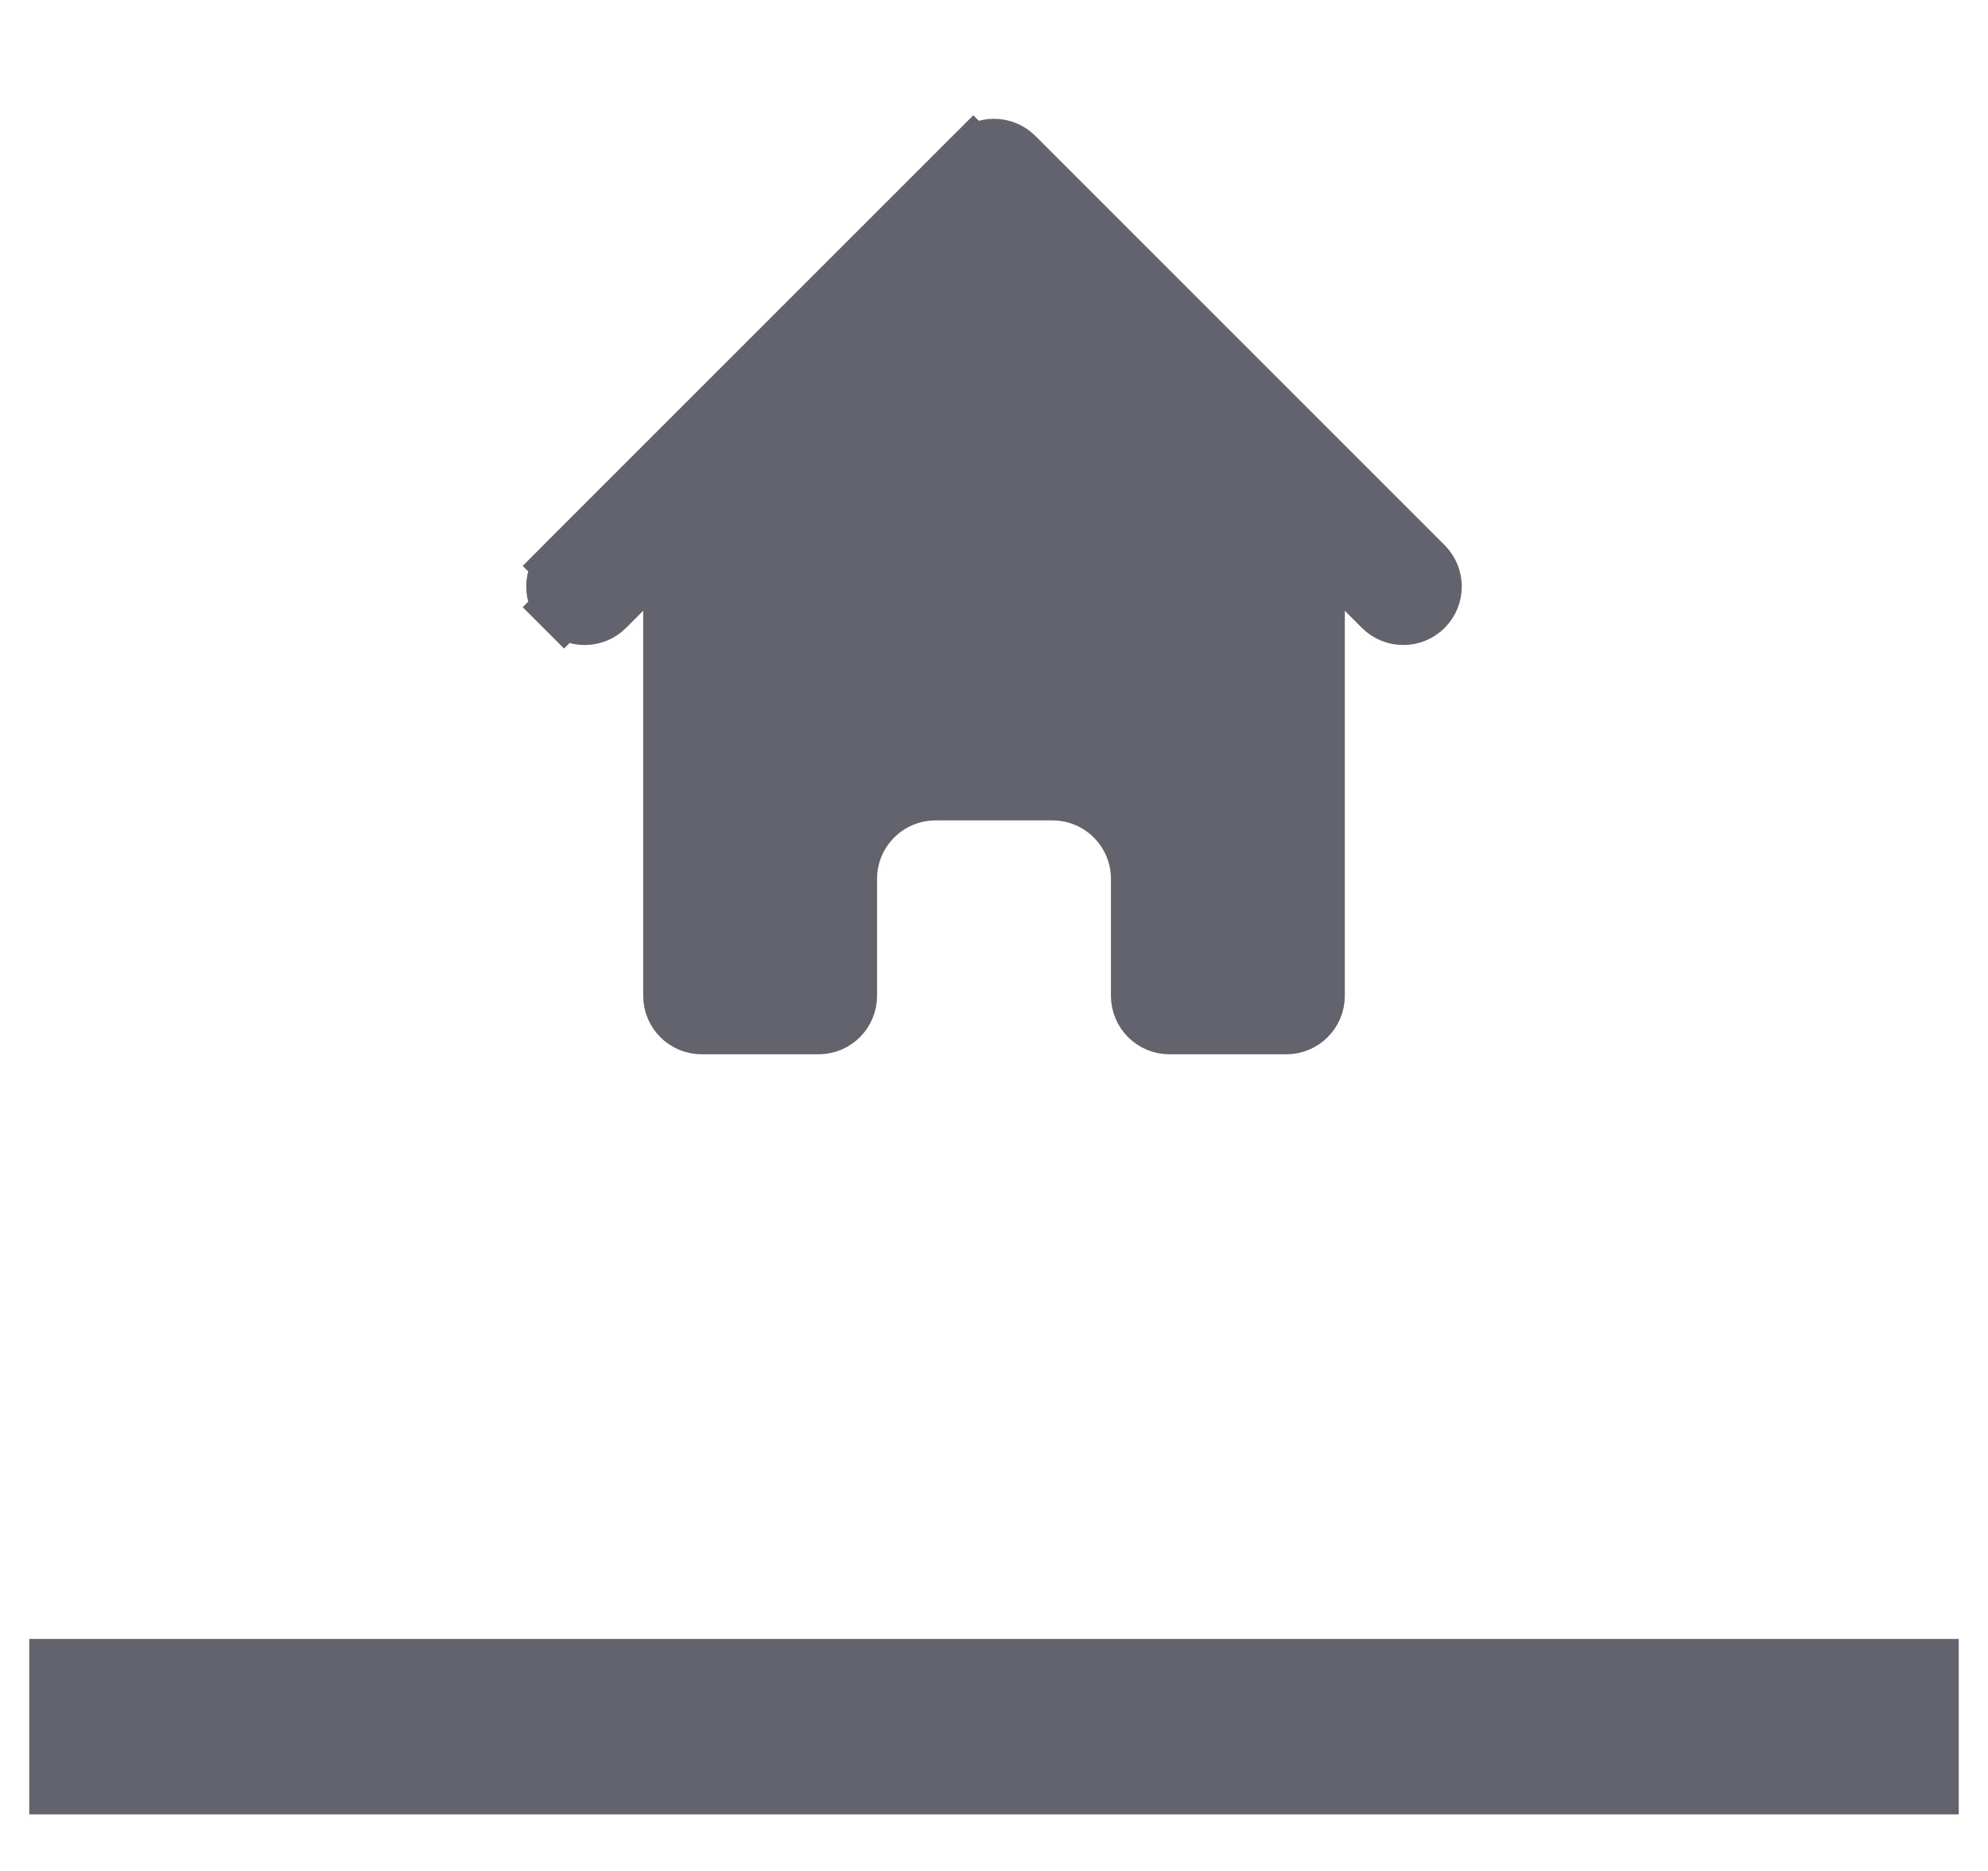 <svg width="34" height="32" viewBox="0 0 34 32" fill="none" xmlns="http://www.w3.org/2000/svg">
<path d="M11.5 10.446V9.239L10.646 10.093L10.354 10.386C10.158 10.581 9.842 10.581 9.646 10.386L9.293 10.739L9.646 10.386C9.451 10.19 9.451 9.874 9.646 9.678L9.293 9.325L9.646 9.678L16.646 2.678L16.293 2.325L16.646 2.678C16.842 2.483 17.158 2.483 17.354 2.678L24.354 9.678C24.549 9.874 24.549 10.19 24.354 10.386C24.158 10.581 23.842 10.581 23.646 10.386L23.354 10.093L22.5 9.239V10.446V17.032C22.5 17.308 22.276 17.532 22 17.532H20C19.724 17.532 19.5 17.308 19.5 17.032V15.032C19.5 14.204 18.828 13.532 18 13.532H16C15.172 13.532 14.5 14.204 14.5 15.032V17.032C14.5 17.308 14.276 17.532 14 17.532H12C11.724 17.532 11.5 17.308 11.5 17.032V10.446Z" fill="#62636C" stroke="#62636C"/>
<line x1="0.5" y1="29.532" x2="33.5" y2="29.532" stroke="#62636C" stroke-width="3"/>
</svg>
